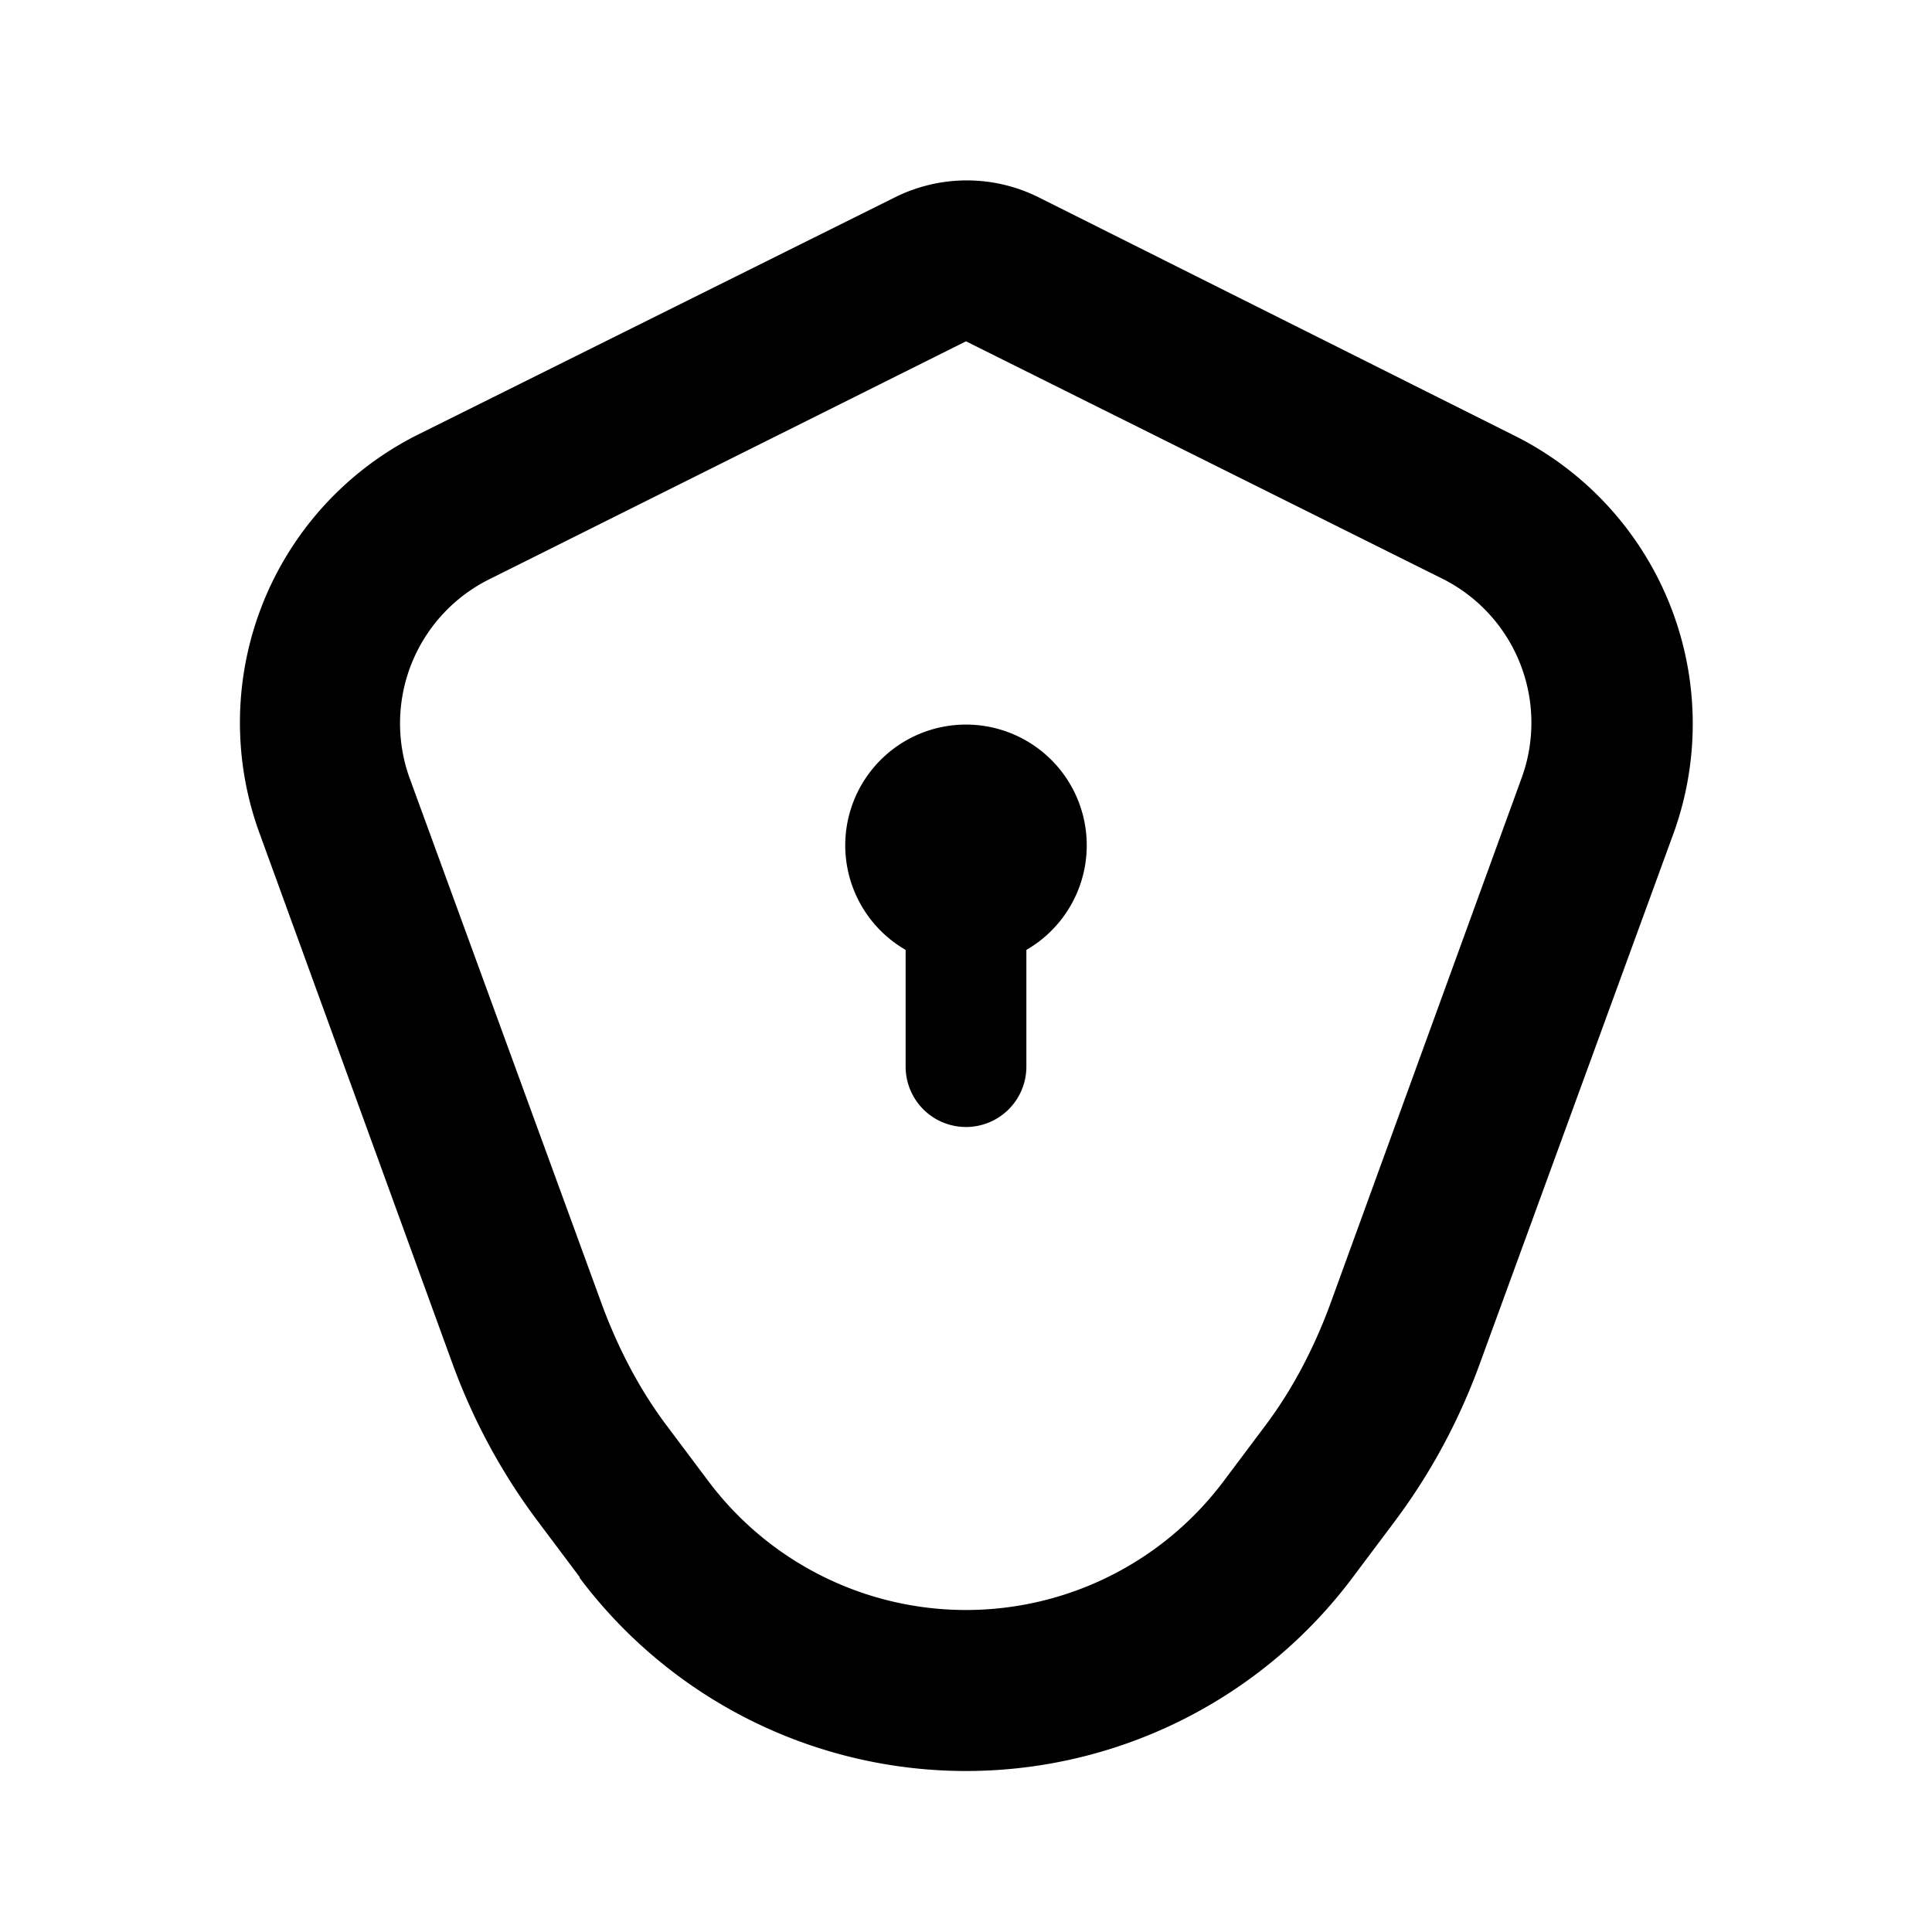 <svg xmlns="http://www.w3.org/2000/svg" viewBox="0 0 24 24" fill="currentColor"><path d="M12.75 11.8a1.5 1.5 0 1 0-1.5 0v1.45a.75.75 0 0 0 1.5 0V11.8Z"/><path fill-rule="evenodd" d="M7.2 19.6a6 6 0 0 0 9.6 0l.51-.68c.46-.61.82-1.28 1.08-2l2.4-6.57a4 4 0 0 0-1.98-4.94L12.9 2.45a2 2 0 0 0-1.78 0L5.19 5.4a4 4 0 0 0-1.97 4.94l2.39 6.57c.26.72.62 1.39 1.08 2l.51.68Zm1.09-1.88c-.34-.45-.6-.95-.8-1.48l-2.4-6.57a2 2 0 0 1 1-2.48L12 4.24l5.92 2.95a2 2 0 0 1 .98 2.48l-2.39 6.57c-.2.53-.46 1.03-.8 1.48l-.51.68a4 4 0 0 1-6.4 0l-.51-.68Z"/></svg>